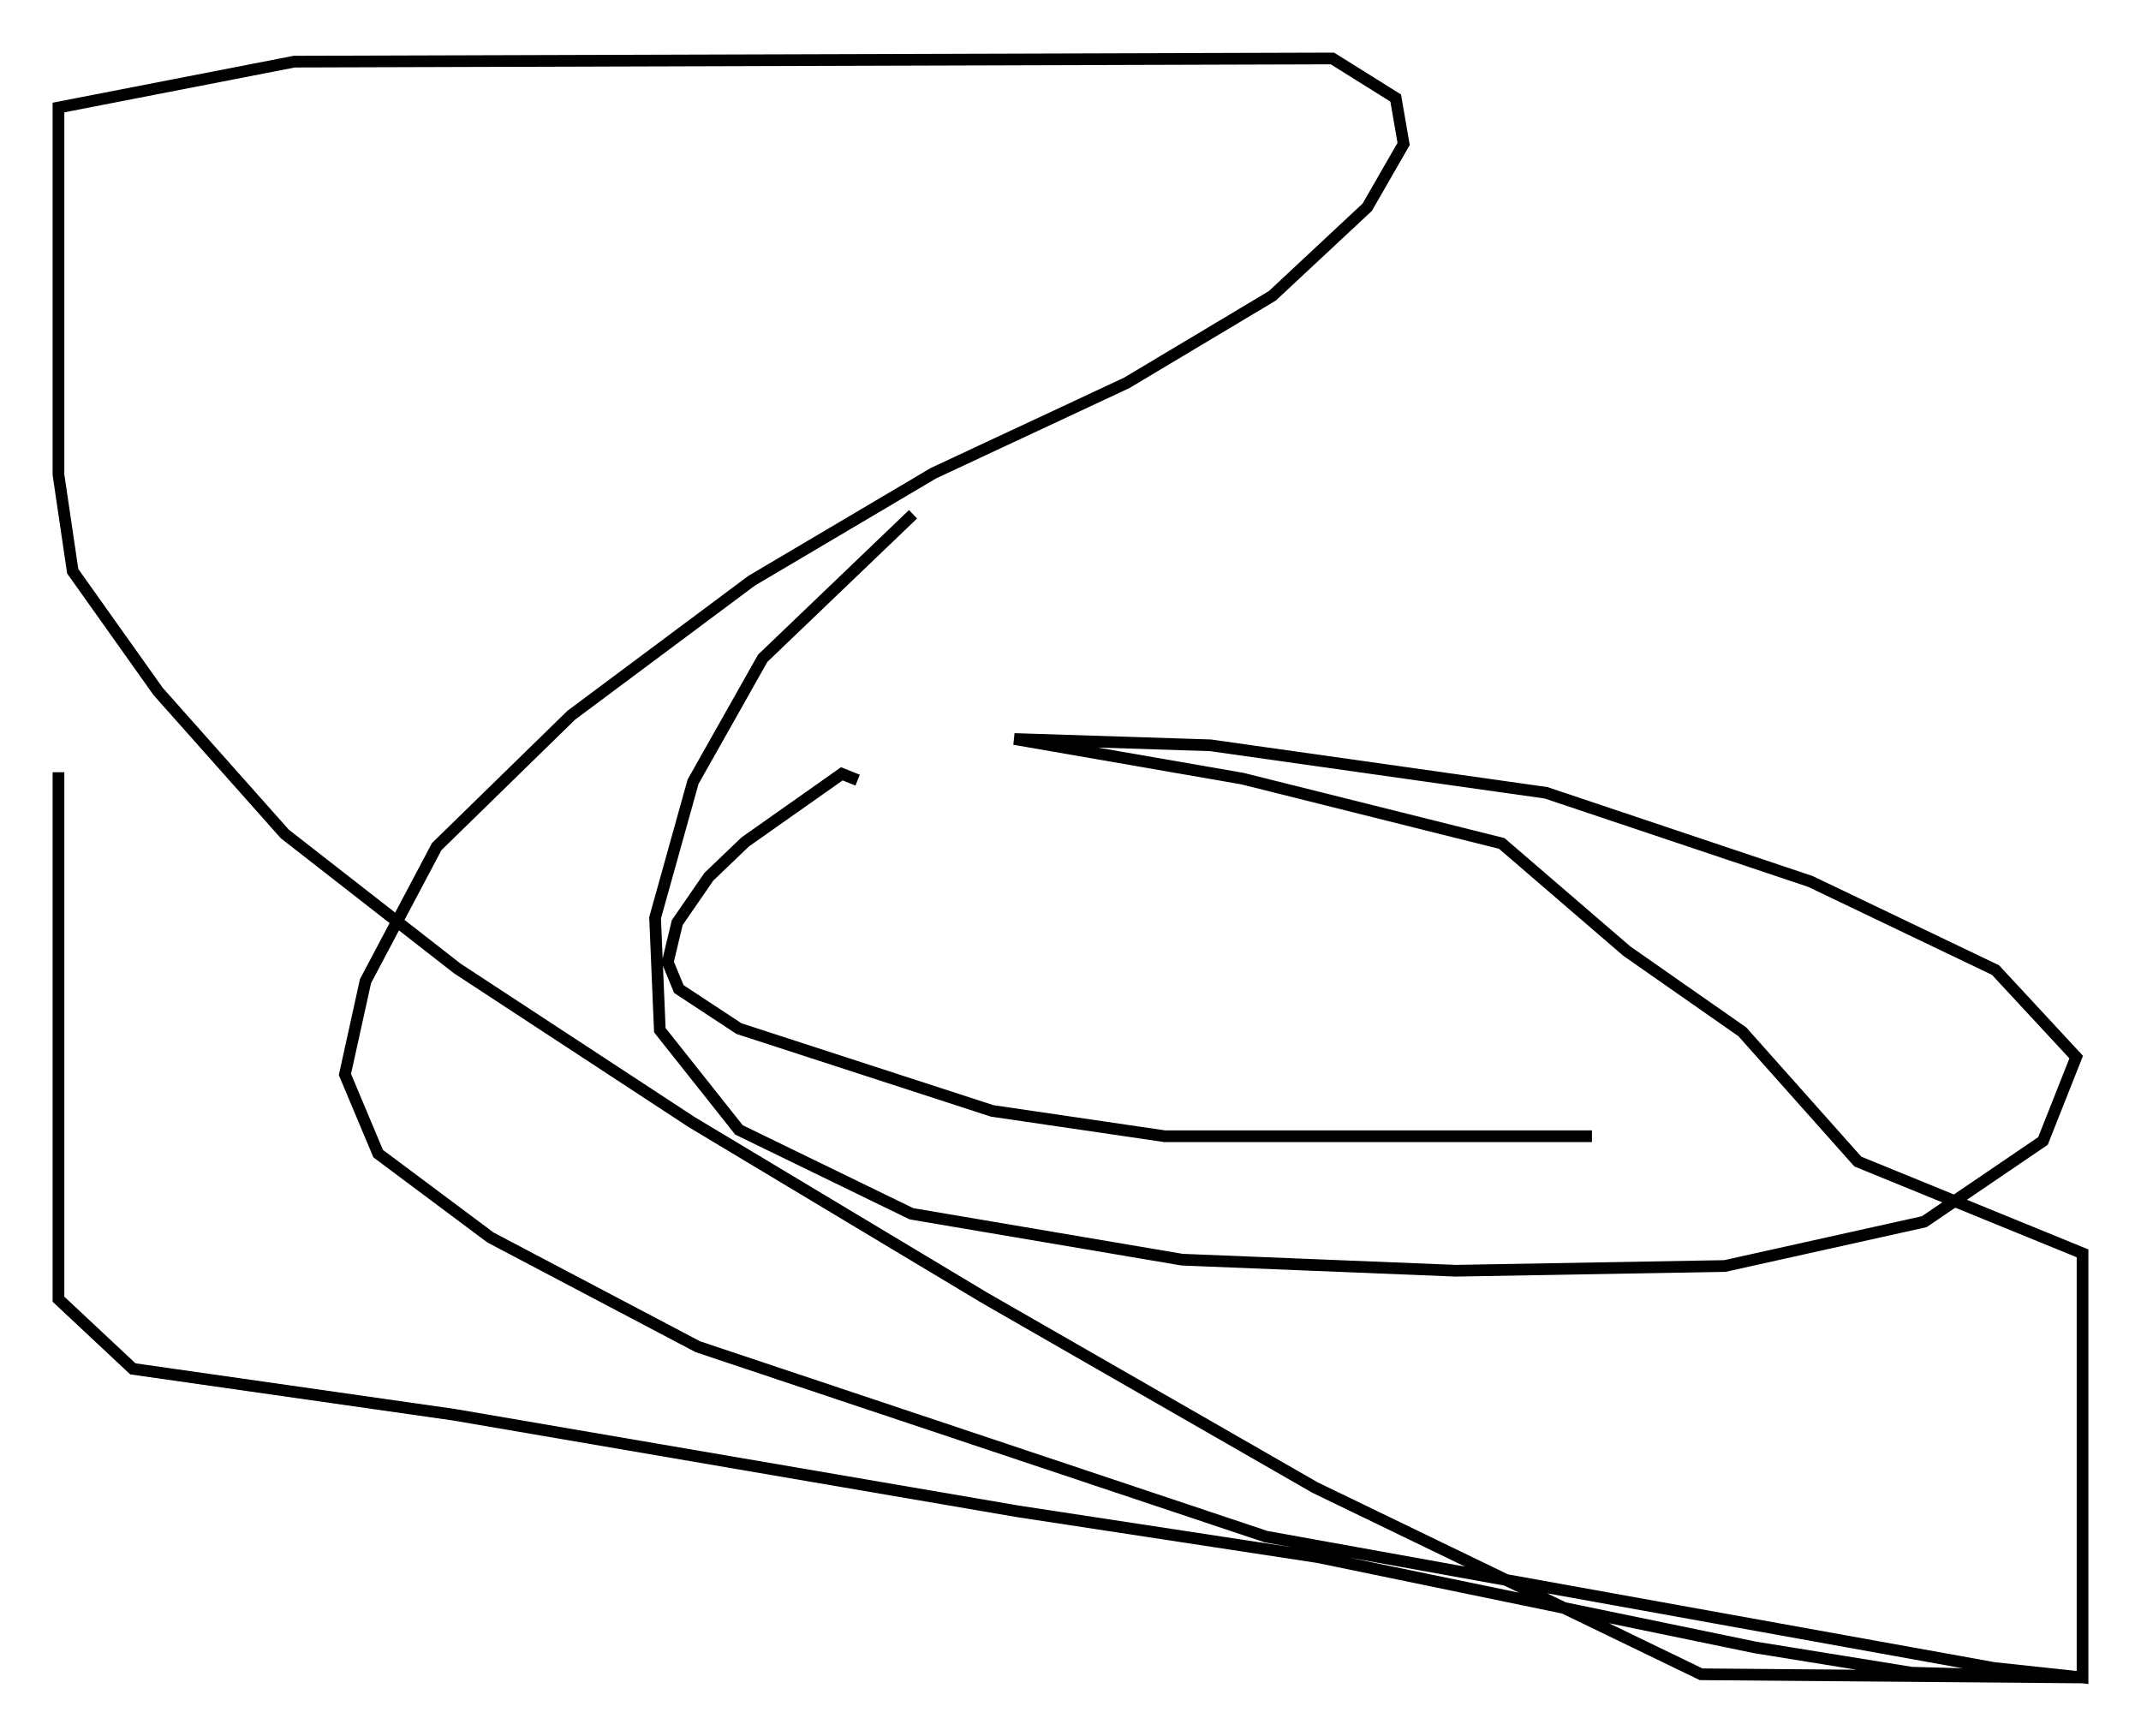 <?xml version="1.0" encoding="utf-8" ?>
<svg baseProfile="full" height="148.429" version="1.1" width="183.07" xmlns="http://www.w3.org/2000/svg" xmlns:ev="http://www.w3.org/2001/xml-events" xmlns:xlink="http://www.w3.org/1999/xlink"><defs /><rect fill="white" height="148.429" width="183.07" x="0" y="0" /><path d="M80.507, 42.618 m-2.436, 1.353 l-12.855, 12.314 -5.954, 10.555 l-3.248, 11.637 0.406, 9.607 l6.766, 8.525 14.75, 7.172 l23.139, 3.924 23.41, 0.947 l23.004, -0.406 17.05, -3.789 l10.149, -6.901 2.842, -7.172 l-6.901, -7.442 -15.832, -7.578 l-22.598, -7.578 -28.687, -4.059 l-16.779, -0.541 19.486, 3.383 l22.192, 5.548 10.69, 9.202 l9.878, 6.901 9.878, 11.096 l19.215, 7.848 0.0, 36.265 l-7.578, -0.812 -62.246, -11.231 l-48.579, -16.238 -17.726, -9.337 l-9.607, -7.172 -2.842, -6.766 l1.759, -7.984 6.089, -11.502 l11.502, -11.231 15.426, -11.502 l15.561, -9.202 16.509, -7.713 l12.449, -7.442 8.119, -7.578 l3.112, -5.413 -0.677, -3.924 l-5.413, -3.383 -88.768, 0.271 l-20.162, 3.924 0.0, 31.393 l1.218, 8.254 7.307, 10.284 l10.825, 12.178 14.75, 11.502 l20.027, 13.126 25.034, 15.02 l28.281, 16.238 33.017, 15.967 l32.611, 0.271 -14.614, -0.406 l-13.396, -2.165 -37.347, -7.713 l-25.71, -3.924 -48.173, -8.254 l-27.469, -3.924 -6.36, -5.954 l0.0, -45.06 m68.335, 0.677 l-1.353, -0.541 -8.254, 5.819 l-3.112, 2.977 -2.706, 3.924 l-0.812, 3.383 0.947, 2.3 l5.142, 3.383 21.651, 7.036 l14.75, 2.165 36.535, 0.0 " fill="none" stroke="black" stroke-width="1" /></svg>